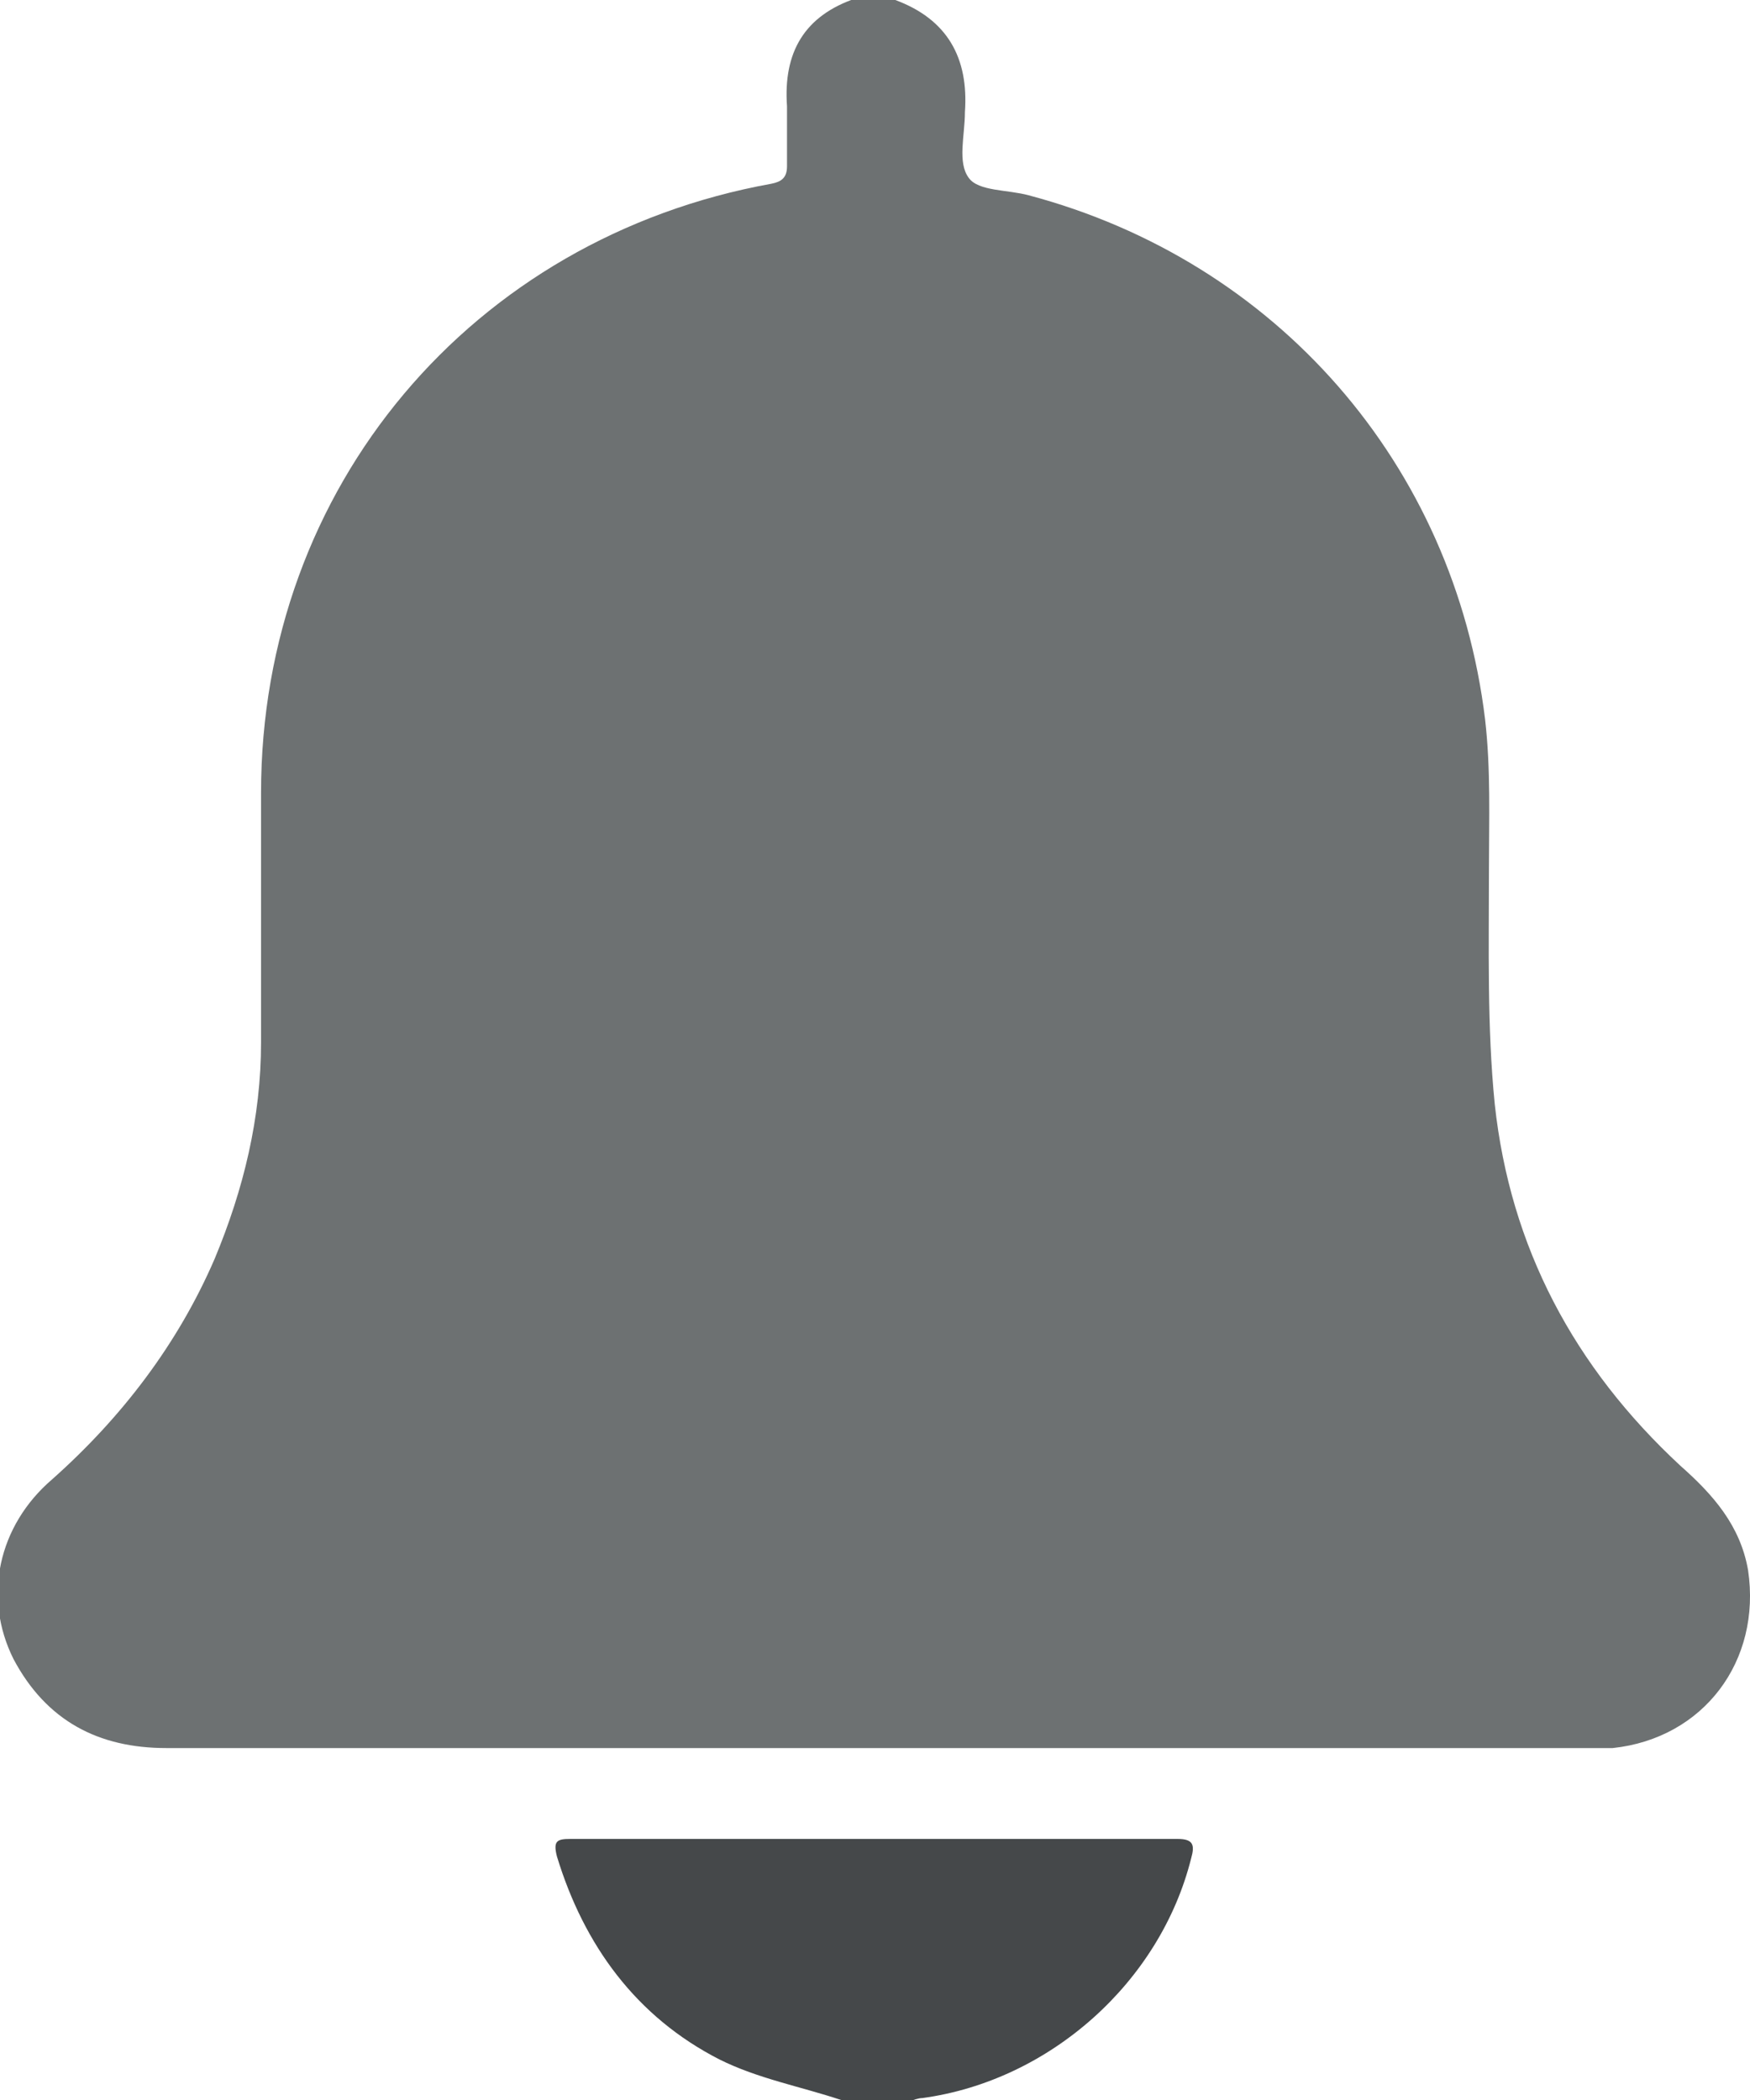 <?xml version="1.0" encoding="UTF-8"?>
<svg id="Layer_2" data-name="Layer 2" xmlns="http://www.w3.org/2000/svg" viewBox="0 0 9.05 10.86">
  <defs>
    <style>
      .cls-1 {
        fill: #45484a;
      }

      .cls-2 {
        fill: #6d7172;
      }
    </style>
  </defs>
  <g id="Layer_1-2" data-name="Layer 1">
    <g>
      <path class="cls-2" d="M4.63,0c.27,.1,.38,.3,.36,.58,0,.12-.04,.26,.02,.34,.05,.07,.2,.06,.31,.09,1.28,.34,2.2,1.39,2.36,2.71,.03,.26,.02,.52,.02,.77,0,.41-.01,.82,.03,1.22,.08,.74,.41,1.36,.96,1.87,.17,.15,.31,.31,.35,.54,.07,.47-.23,.87-.7,.92-.05,0-.1,0-.15,0-2.44,0-4.88,0-7.33,0-.35,0-.62-.14-.79-.46-.16-.32-.08-.69,.2-.93,.36-.32,.65-.7,.84-1.14,.15-.36,.24-.73,.24-1.12,0-.43,0-.86,0-1.29,0-1.58,1.09-2.87,2.64-3.15,.05-.01,.08-.03,.08-.09,0-.1,0-.21,0-.31-.02-.28,.09-.47,.36-.56h.19Z"/>
      <path class="cls-1" d="M4.35,10.86c-.21-.07-.43-.11-.63-.21-.43-.22-.7-.59-.84-1.05-.02-.08,0-.09,.07-.09,1.05,0,2.09,0,3.14,0,.08,0,.09,.03,.07,.1-.16,.64-.73,1.15-1.39,1.24-.02,0-.05,.01-.07,.02h-.36Z"/>
    </g>
  </g>
</svg>